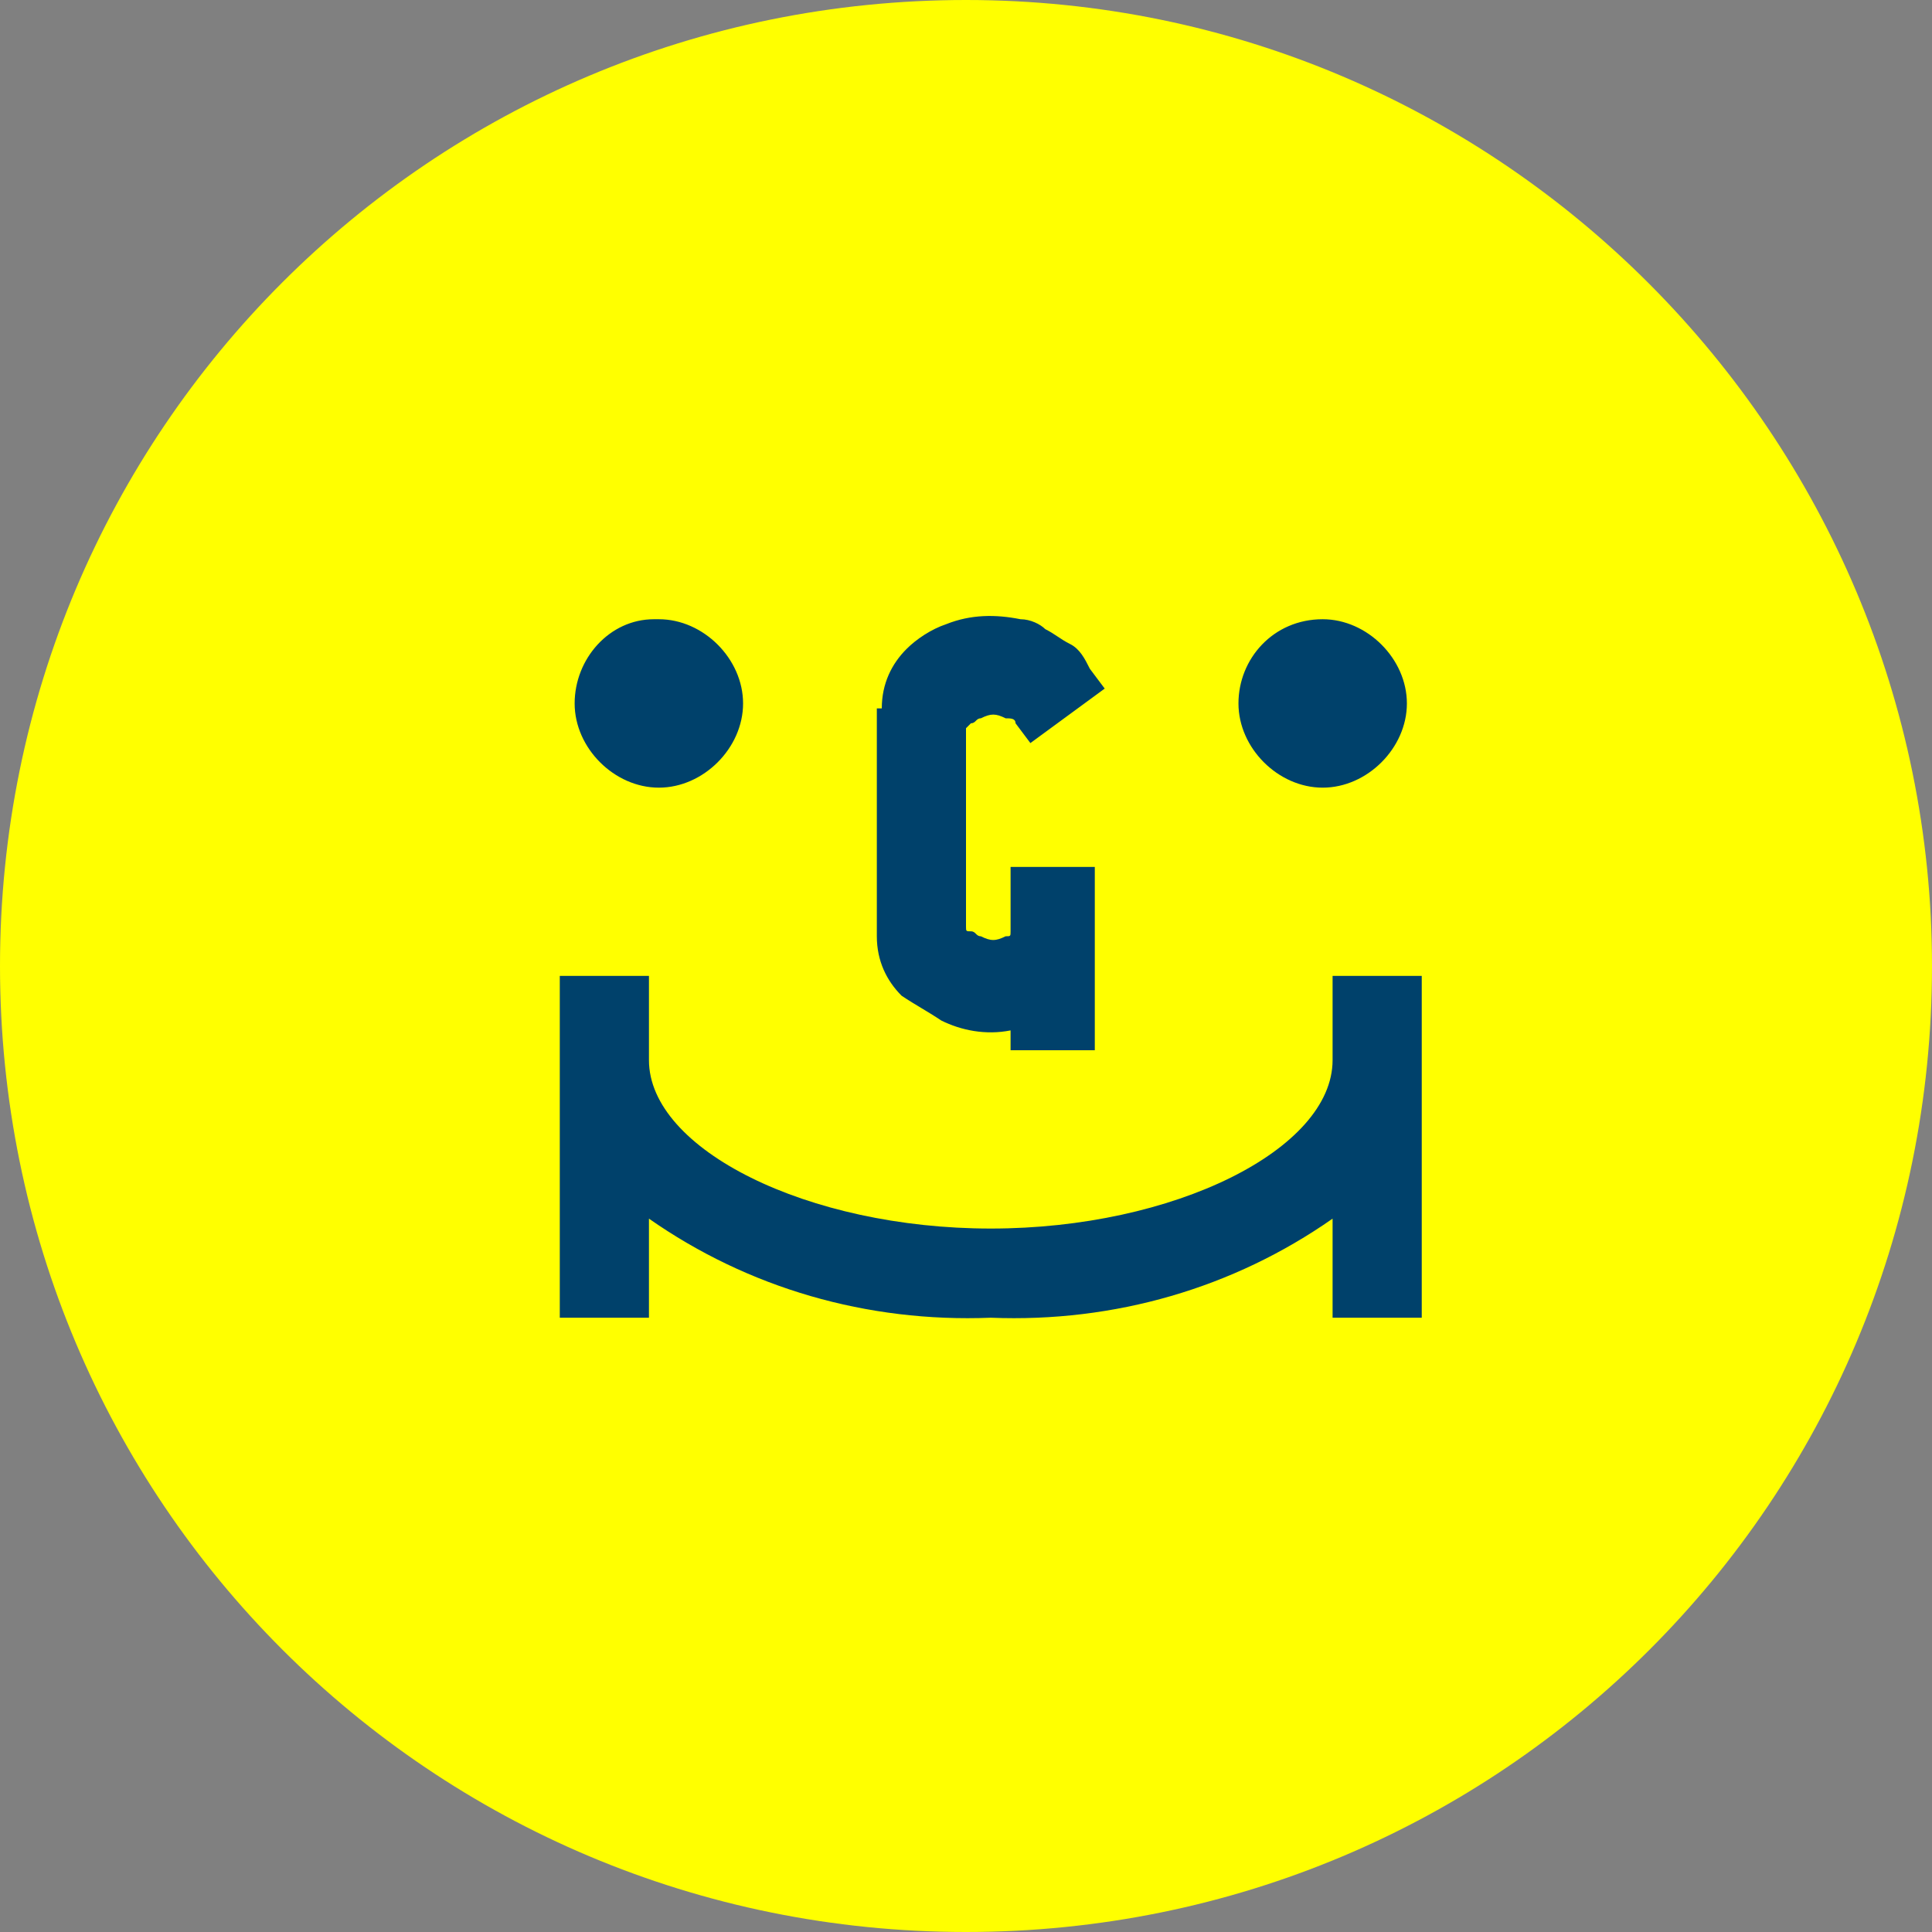 <?xml version="1.0" encoding="utf-8"?>
<!-- Generator: Adobe Illustrator 23.0.1, SVG Export Plug-In . SVG Version: 6.00 Build 0)  -->
<svg version="1.1" id="Layer_1" xmlns="http://www.w3.org/2000/svg" xmlns:xlink="http://www.w3.org/1999/xlink" x="0px" y="0px"
	 viewBox="0 0 39 39" style="enable-background:new 0 0 39 39;" xml:space="preserve">
<rect x="0" y="0" width="39" height="39" fill="#808080" stroke="none"/>
<style type="text/css">
	.st0{fill:#00416B;}
	.st1{fill:none;}
	.st2{fill:#FFFF00;}
</style>
<title>icon-home</title>
<circle class="st0" cx="19.5" cy="19.7" r="15.6"/>
<path class="st1" d="M26.2,15.9c0.9,0,1.7-0.8,1.7-1.7s-0.8-1.7-1.7-1.7c-0.9,0-1.7,0.8-1.7,1.7C24.5,15.1,25.2,15.9,26.2,15.9
	C26.2,15.9,26.2,15.9,26.2,15.9z"/>
<path class="st1" d="M12.8,15.9c0.9,0,1.7-0.8,1.7-1.7c0-0.9-0.8-1.7-1.7-1.7c-0.9,0-1.7,0.8-1.7,1.7c0,0.9,0.7,1.7,1.6,1.7
	C12.7,15.9,12.8,15.9,12.8,15.9z"/>
<path class="st1" d="M18.6,20.6c0.4,0.2,0.9,0.2,1.4,0.2v0.5h1.7v-3.7H20v1.3c0,0.1,0,0.1-0.1,0.1l0,0c-0.2,0.1-0.3,0.1-0.5,0
	c-0.1,0-0.1-0.1-0.2-0.1l-0.1-0.1v-4c0-0.1,0-0.1,0.1-0.1s0.1-0.1,0.2-0.1c0.2-0.1,0.3-0.1,0.5,0c0.1,0,0.1,0.1,0.2,0.1l0.3,0.4
	l1.5-1.1l-0.3-0.4c-0.1-0.2-0.3-0.3-0.4-0.5s-0.3-0.2-0.5-0.3s-0.3-0.1-0.5-0.2c-0.5-0.1-1-0.1-1.5,0.1c-0.3,0.2-0.5,0.3-0.8,0.5
	c-0.3,0.3-0.5,0.7-0.5,1.2V19c0,0.5,0.2,0.9,0.5,1.2C18.1,20.4,18.3,20.5,18.6,20.6z"/>
<path class="st1" d="M26.4,21.2L26.4,21.2v0.2c0,1.8-3.2,3.4-6.9,3.4s-6.9-1.6-6.9-3.4v-0.2l0,0v-1.5h-1.8v6.9h1.8v-2
	c2,1.4,4.4,2.1,6.9,2c2.5,0.1,4.9-0.6,6.9-2v2h1.8v-6.9h-1.8V21.2z"/>
<path class="st2" d="M19.5,0C8.7,0,0,8.7,0,19.5S8.7,39,19.5,39S39,30.3,39,19.5C39,8.8,30.3,0,19.5,0C19.6,0,19.5,0,19.5,0z
	 M26.7,12.5c0.9,0,1.7,0.8,1.7,1.7s-0.8,1.7-1.7,1.7c-0.9,0-1.7-0.8-1.7-1.7C25,13.3,25.7,12.5,26.7,12.5
	C26.7,12.5,26.7,12.5,26.7,12.5z M17.8,14.3c0-0.5,0.2-0.9,0.5-1.2c0.2-0.2,0.5-0.4,0.8-0.5c0.5-0.2,1-0.2,1.5-0.1
	c0.2,0,0.4,0.1,0.5,0.2c0.2,0.1,0.3,0.2,0.5,0.3c0.2,0.1,0.3,0.3,0.4,0.5l0.3,0.4L20.8,15l-0.3-0.4c0-0.1-0.1-0.1-0.2-0.1
	c-0.2-0.1-0.3-0.1-0.5,0c-0.1,0-0.1,0.1-0.2,0.1l-0.1,0.1v4c0,0.1,0,0.1,0.1,0.1s0.1,0.1,0.2,0.1c0.2,0.1,0.3,0.1,0.5,0
	c0.1,0,0.1,0,0.1-0.1l0,0v-1.3h1.7v3.7h-1.7v-0.4c-0.5,0.1-1,0-1.4-0.2c-0.3-0.2-0.5-0.3-0.8-0.5c-0.3-0.3-0.5-0.7-0.5-1.2v-4.6
	H17.8z M13.3,12.5c0.9,0,1.7,0.8,1.7,1.7c0,0.9-0.8,1.7-1.7,1.7c0,0,0,0,0,0c-0.9,0-1.7-0.8-1.7-1.7c0-0.9,0.7-1.7,1.6-1.7
	C13.2,12.5,13.3,12.5,13.3,12.5z M28.7,21.2v5.4h-1.8v-2c-2,1.4-4.4,2.1-6.9,2c-2.5,0.1-4.9-0.6-6.9-2v2h-1.8v-6.9h1.8v1.5l0,0v0.2
	c0,1.8,3.2,3.4,6.9,3.4s6.9-1.6,6.9-3.4v-0.2l0,0v-1.5h1.8L28.7,21.2z"/>
</svg>
